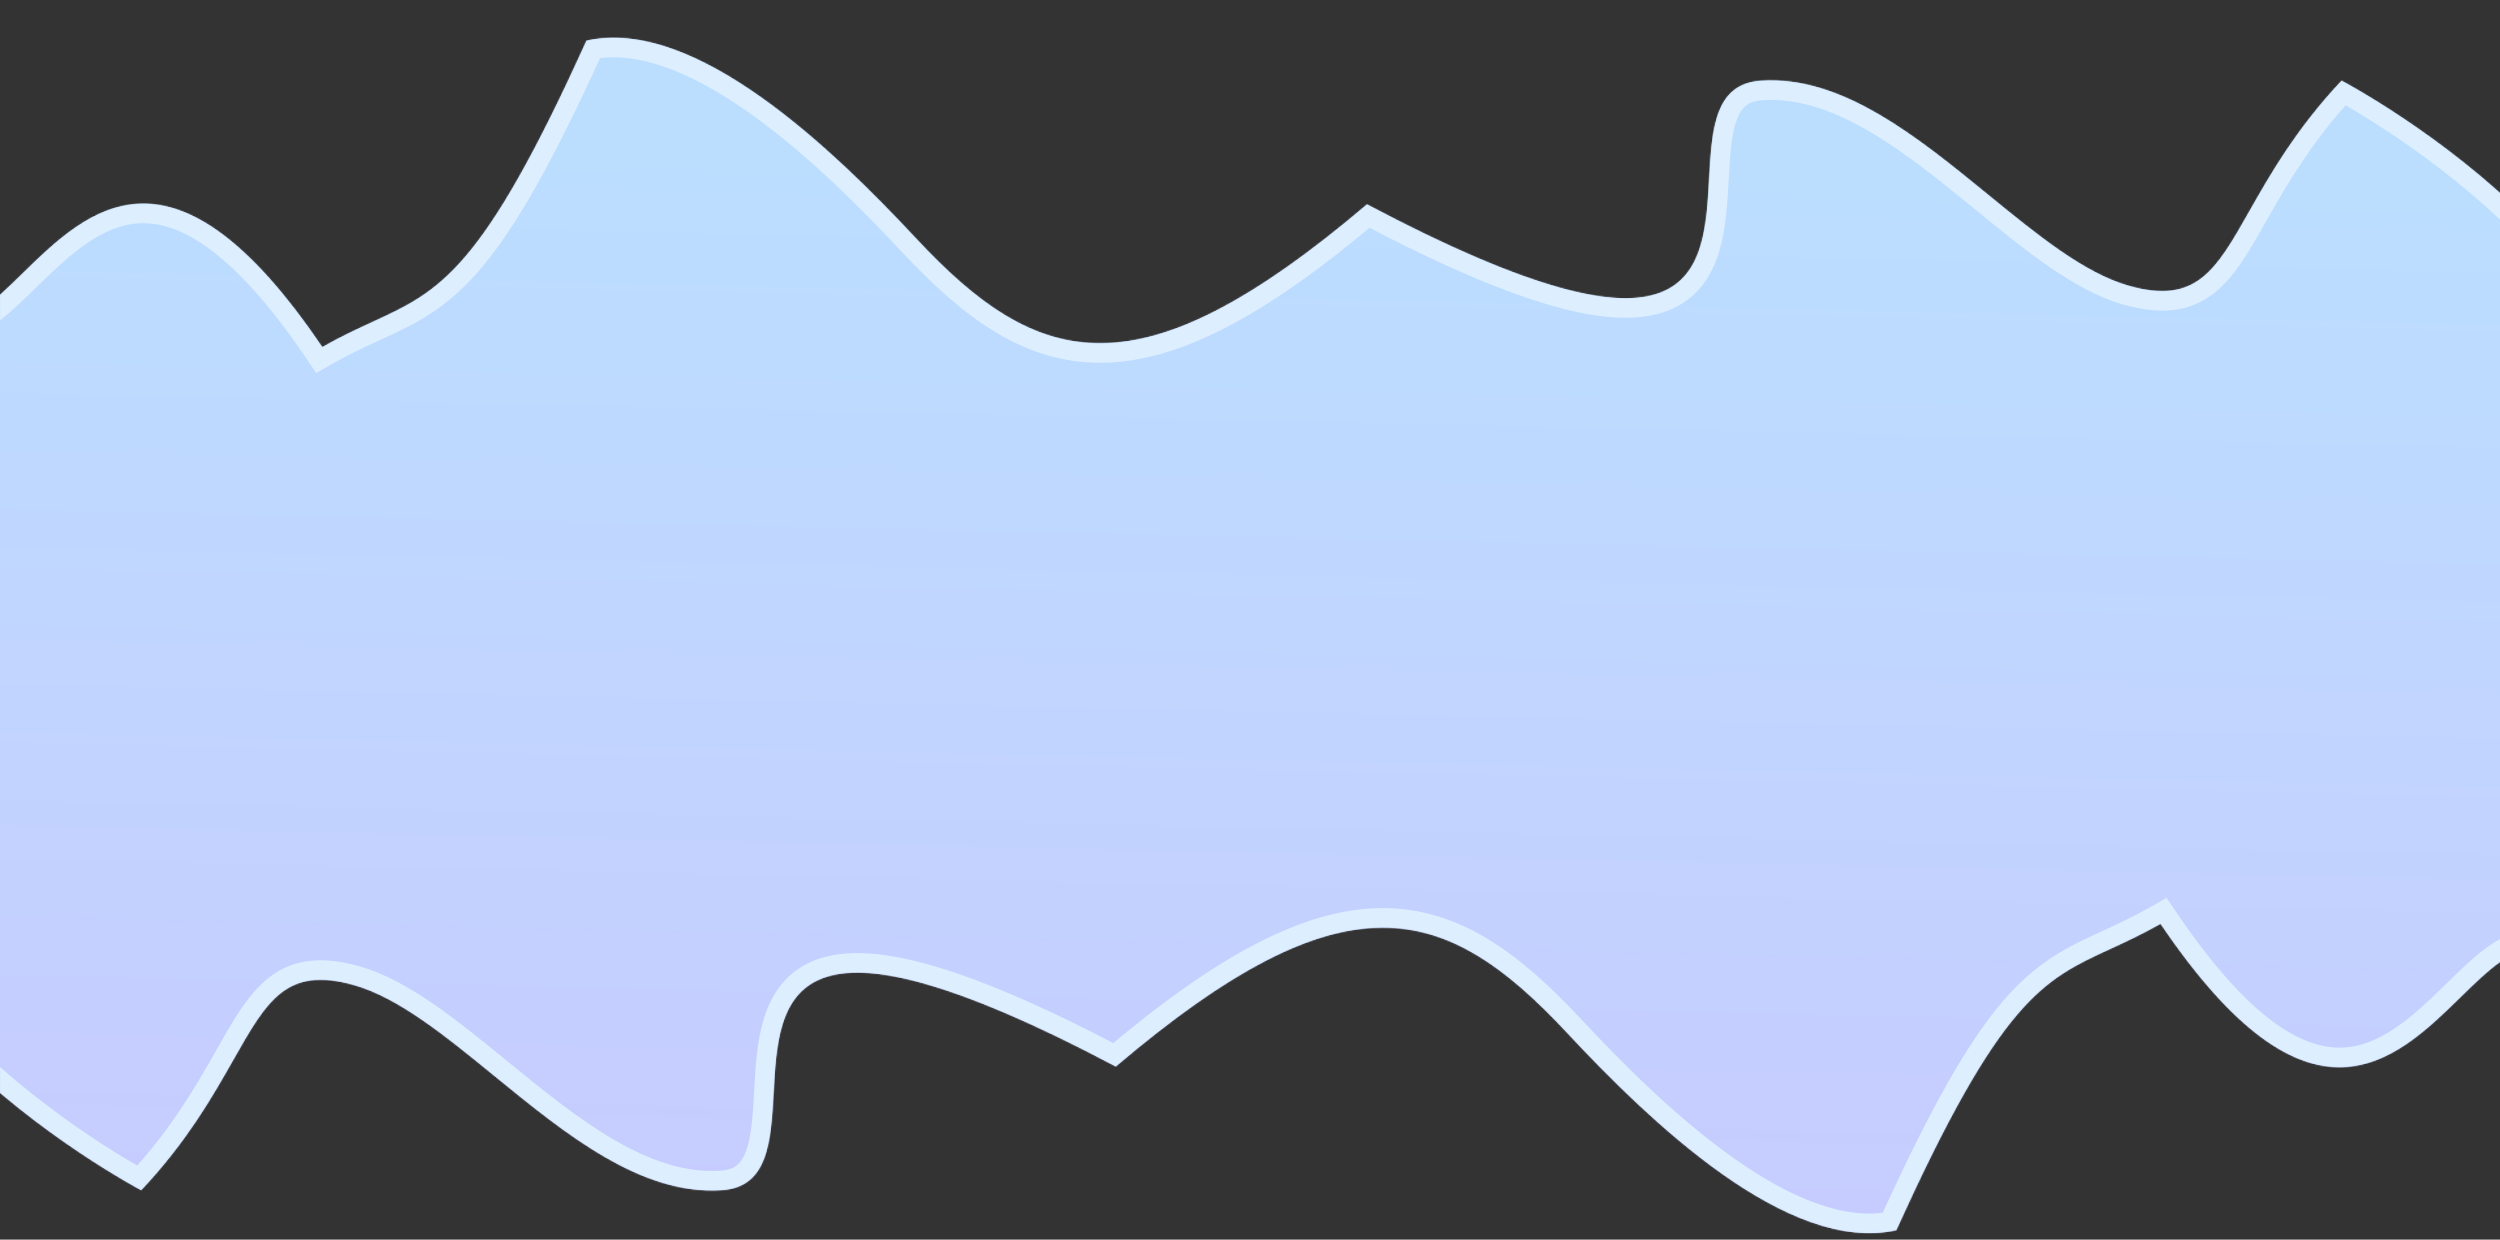 <svg width="1920" height="952" viewBox="0 0 1920 952" fill="none" xmlns="http://www.w3.org/2000/svg">
<rect x="0" y="0" width="1920" height="952" fill="#333333" stroke="none"/>
<g clip-path="url(#clip0_171_2)">
<mask id="path-1-inside-1_171_2" fill="white">
<path fill-rule="evenodd" clip-rule="evenodd" d="M179.278 813.734C163.428 841.678 143.497 876.816 108.424 914.033C108.424 914.033 -204.896 749.319 -105.193 546.305C-89.688 514.733 -80.548 490.664 -76.17 472.529L-125.077 472.529L-123.531 450.529L-169 450.529C-169 450.529 -145.588 435.174 -121.885 427.084L-102.129 145.809C-58.816 284.407 -26.447 252.788 17.06 210.289C67.469 161.047 132.829 97.2 247.49 266.6C261.772 258.491 274.325 252.711 285.894 247.383C338.03 223.377 370.184 208.572 450.464 31.245C533.588 12.578 639.476 114.496 703.37 182.997C797.243 283.637 874.37 305.996 1049.87 156.996C1304.14 291.396 1308.64 209.925 1312.66 137.058C1314.73 99.594 1316.67 64.404 1352.37 61.996C1414.47 57.808 1472.56 105.237 1526.96 149.658C1564.66 180.443 1600.6 209.783 1634.87 219.496C1686.73 234.194 1701.72 207.774 1727.52 162.295C1743.37 134.351 1763.3 99.213 1798.37 61.996C1798.37 61.996 2111.69 226.71 2011.99 429.724C2003.83 446.326 1996.89 460.499 1991.01 472.529L1993.08 472.529C1993.08 472.529 1924.96 607.606 1991.01 472.529L1952.62 472.529L2008.92 830.22C1965.61 691.622 1933.24 723.241 1889.73 765.74C1839.33 814.982 1773.96 878.829 1659.3 709.429C1645.02 717.538 1632.47 723.318 1620.9 728.646C1568.76 752.652 1536.61 767.457 1456.33 944.784C1373.21 963.451 1267.32 861.533 1203.42 793.033C1109.55 692.393 1032.42 670.033 856.924 819.033C602.654 684.633 598.157 766.104 594.134 838.971C592.065 876.435 590.123 911.625 554.424 914.033C492.327 918.221 434.239 870.792 379.835 826.371C342.131 795.586 306.197 766.246 271.924 756.533C220.062 741.835 205.075 768.255 179.278 813.734Z"/>
</mask>
<path fill-rule="evenodd" clip-rule="evenodd" d="M179.278 813.734C163.428 841.678 143.497 876.816 108.424 914.033C108.424 914.033 -204.896 749.319 -105.193 546.305C-89.688 514.733 -80.548 490.664 -76.17 472.529L-125.077 472.529L-123.531 450.529L-169 450.529C-169 450.529 -145.588 435.174 -121.885 427.084L-102.129 145.809C-58.816 284.407 -26.447 252.788 17.06 210.289C67.469 161.047 132.829 97.2 247.49 266.6C261.772 258.491 274.325 252.711 285.894 247.383C338.03 223.377 370.184 208.572 450.464 31.245C533.588 12.578 639.476 114.496 703.37 182.997C797.243 283.637 874.37 305.996 1049.87 156.996C1304.14 291.396 1308.64 209.925 1312.66 137.058C1314.73 99.594 1316.67 64.404 1352.37 61.996C1414.47 57.808 1472.56 105.237 1526.96 149.658C1564.66 180.443 1600.6 209.783 1634.87 219.496C1686.73 234.194 1701.72 207.774 1727.52 162.295C1743.37 134.351 1763.3 99.213 1798.37 61.996C1798.37 61.996 2111.69 226.71 2011.99 429.724C2003.83 446.326 1996.89 460.499 1991.01 472.529L1993.08 472.529C1993.08 472.529 1924.96 607.606 1991.01 472.529L1952.62 472.529L2008.92 830.22C1965.61 691.622 1933.24 723.241 1889.73 765.74C1839.33 814.982 1773.96 878.829 1659.3 709.429C1645.02 717.538 1632.47 723.318 1620.9 728.646C1568.76 752.652 1536.61 767.457 1456.33 944.784C1373.21 963.451 1267.32 861.533 1203.42 793.033C1109.55 692.393 1032.42 670.033 856.924 819.033C602.654 684.633 598.157 766.104 594.134 838.971C592.065 876.435 590.123 911.625 554.424 914.033C492.327 918.221 434.239 870.792 379.835 826.371C342.131 795.586 306.197 766.246 271.924 756.533C220.062 741.835 205.075 768.255 179.278 813.734Z" fill="url(#paint0_linear_171_2)"/>
<path d="M108.424 914.033L119.34 924.32L111.527 932.61L101.444 927.31L108.424 914.033ZM179.278 813.734L166.231 806.334L166.231 806.334L179.278 813.734ZM-105.193 546.305L-91.73 552.918L-91.73 552.918L-105.193 546.305ZM-76.17 472.529L-76.17 457.529L-57.117 457.529L-61.589 476.049L-76.17 472.529ZM-125.077 472.529L-125.077 487.529L-141.167 487.529L-140.04 471.478L-125.077 472.529ZM-123.531 450.529L-123.531 435.529L-107.441 435.529L-108.568 451.58L-123.531 450.529ZM-169 450.529L-169 465.529L-219.222 465.529L-177.226 437.986L-169 450.529ZM-121.885 427.084L-106.922 428.135L-107.619 438.065L-117.04 441.281L-121.885 427.084ZM-102.129 145.809L-117.093 144.758L-87.812 141.335L-102.129 145.809ZM17.06 210.289L27.541 221.019L27.541 221.019L17.06 210.289ZM247.49 266.6L254.897 279.644L242.84 286.491L235.068 275.008L247.49 266.6ZM285.894 247.383L279.62 233.758L279.62 233.758L285.894 247.383ZM450.464 31.245L436.799 25.059L439.882 18.248L447.177 16.61L450.464 31.245ZM703.37 182.997L692.401 193.228L692.401 193.228L703.37 182.997ZM1049.87 156.996L1040.16 145.562L1047.9 138.99L1056.88 143.735L1049.87 156.996ZM1312.66 137.058L1327.64 137.885L1327.64 137.885L1312.66 137.058ZM1352.37 61.996L1353.38 76.962L1353.38 76.962L1352.37 61.996ZM1526.96 149.658L1536.45 138.039L1536.45 138.039L1526.96 149.658ZM1634.87 219.496L1630.78 233.928L1630.78 233.928L1634.87 219.496ZM1727.52 162.295L1740.56 169.695L1740.56 169.695L1727.52 162.295ZM1798.37 61.996L1787.45 51.709L1795.27 43.419L1805.35 48.719L1798.37 61.996ZM2011.99 429.724L2025.45 436.336L2025.45 436.336L2011.99 429.724ZM1993.08 472.529L1993.08 457.529L2017.44 457.529L2006.47 479.283L1993.08 472.529ZM1952.62 472.529L1937.8 474.862L1935.07 457.529L1952.62 457.529L1952.62 472.529ZM2008.92 830.22L2023.74 827.887L1994.61 834.694L2008.92 830.22ZM1889.73 765.74L1879.25 755.01L1879.25 755.01L1889.73 765.74ZM1659.3 709.429L1651.9 696.385L1663.95 689.538L1671.73 701.021L1659.3 709.429ZM1620.9 728.646L1614.63 715.021L1614.63 715.021L1620.9 728.646ZM1456.33 944.784L1469.99 950.97L1466.91 957.781L1459.62 959.42L1456.33 944.784ZM1203.42 793.033L1214.39 782.801L1214.39 782.801L1203.42 793.033ZM856.924 819.033L866.632 830.467L858.892 837.039L849.914 832.294L856.924 819.033ZM594.134 838.971L579.156 838.144L579.156 838.144L594.134 838.971ZM554.424 914.033L555.433 928.999L555.433 928.999L554.424 914.033ZM379.835 826.371L389.322 814.752L389.322 814.752L379.835 826.371ZM271.924 756.533L276.014 742.101L276.014 742.101L271.924 756.533ZM97.507 903.745C131.249 867.941 150.438 834.176 166.231 806.334L192.326 821.135C176.418 849.179 155.745 885.691 119.34 924.32L97.507 903.745ZM-91.73 552.918C-137.121 645.344 -89.839 730.344 -25.112 795.748C6.885 828.079 42.063 854.386 69.368 872.658C82.99 881.773 94.58 888.841 102.732 893.613C106.807 895.998 110.018 897.806 112.19 899.008C113.276 899.608 114.101 900.057 114.644 900.349C114.916 900.496 115.117 900.603 115.244 900.671C115.308 900.705 115.353 900.729 115.38 900.743C115.393 900.75 115.402 900.755 115.406 900.757C115.408 900.758 115.407 900.757 115.408 900.758C115.407 900.757 115.404 900.755 108.424 914.033C101.444 927.31 101.439 927.307 101.432 927.303C101.428 927.301 101.42 927.297 101.413 927.293C101.398 927.285 101.378 927.275 101.353 927.262C101.304 927.236 101.236 927.2 101.15 927.154C100.977 927.062 100.73 926.93 100.412 926.758C99.775 926.415 98.853 925.914 97.669 925.259C95.299 923.948 91.876 922.02 87.579 919.504C78.986 914.475 66.877 907.088 52.683 897.59C24.356 878.634 -12.565 851.074 -46.435 816.85C-113.441 749.144 -172.968 650.28 -118.657 539.693L-91.73 552.918ZM-61.589 476.049C-66.331 495.689 -75.988 520.865 -91.73 552.918L-118.657 539.693C-103.387 508.6 -94.766 485.639 -90.751 469.008L-61.589 476.049ZM-125.077 457.529L-76.17 457.529L-76.17 487.529L-125.077 487.529L-125.077 457.529ZM-108.568 451.58L-110.113 473.58L-140.04 471.478L-138.495 449.478L-108.568 451.58ZM-123.531 465.529L-169 465.529L-169 435.529L-123.531 435.529L-123.531 465.529ZM-169 450.529C-177.226 437.986 -177.225 437.985 -177.223 437.984C-177.223 437.983 -177.221 437.982 -177.22 437.981C-177.217 437.98 -177.214 437.978 -177.211 437.976C-177.204 437.971 -177.197 437.966 -177.187 437.96C-177.168 437.948 -177.144 437.932 -177.114 437.912C-177.054 437.873 -176.971 437.819 -176.867 437.752C-176.658 437.617 -176.362 437.428 -175.985 437.188C-175.231 436.71 -174.15 436.032 -172.787 435.2C-170.065 433.538 -166.2 431.25 -161.561 428.698C-152.381 423.647 -139.747 417.331 -126.73 412.888L-117.04 441.281C-127.727 444.928 -138.65 450.333 -147.101 454.983C-151.278 457.28 -154.748 459.336 -157.156 460.806C-158.358 461.54 -159.291 462.125 -159.91 462.518C-160.219 462.714 -160.45 462.862 -160.596 462.956C-160.668 463.003 -160.72 463.037 -160.75 463.056C-160.765 463.066 -160.775 463.072 -160.779 463.075C-160.781 463.076 -160.781 463.077 -160.78 463.076C-160.78 463.076 -160.779 463.075 -160.778 463.074C-160.777 463.074 -160.776 463.073 -160.776 463.073C-160.775 463.072 -160.774 463.072 -169 450.529ZM-87.166 146.86L-106.922 428.135L-136.848 426.034L-117.093 144.758L-87.166 146.86ZM27.541 221.019C16.953 231.362 5.791 242.33 -5.314 249.984C-16.394 257.621 -30.266 263.985 -45.785 260.62C-61.143 257.29 -73.468 245.434 -84.11 228.219C-94.892 210.777 -105.481 185.374 -116.447 150.284L-87.812 141.335C-77.121 175.544 -67.421 198.163 -58.592 212.445C-49.623 226.953 -43.016 230.523 -39.429 231.301C-36.004 232.044 -30.919 231.197 -22.34 225.283C-13.786 219.387 -4.587 210.465 6.578 199.559L27.541 221.019ZM235.068 275.008C178.23 191.036 137.288 170.717 108.563 171.449C93.949 171.821 80.262 177.581 66.674 186.873C52.93 196.273 40.314 208.542 27.541 221.019L6.578 199.559C19.009 187.415 33.468 173.238 49.739 162.11C66.167 150.876 85.438 142.028 107.798 141.459C153.021 140.306 202.089 172.765 259.912 258.193L235.068 275.008ZM292.168 261.008C280.59 266.34 268.563 271.884 254.897 279.644L240.083 253.557C254.98 245.098 268.06 239.082 279.62 233.758L292.168 261.008ZM464.129 37.431C423.901 126.289 395.085 175.966 369.044 206.536C342.239 238.003 318.648 248.816 292.168 261.008L279.62 233.758C305.276 221.945 323.83 213.351 346.206 187.083C369.347 159.917 396.747 113.528 436.799 25.059L464.129 37.431ZM692.401 193.228C660.61 159.145 619.016 117.469 575.469 86.681C531.133 55.336 488.623 38.05 453.75 45.88L447.177 16.61C495.429 5.774 547.425 30.114 592.788 62.185C638.939 94.815 682.236 138.348 714.339 172.765L692.401 193.228ZM1059.58 168.431C971.448 243.254 904.751 278.107 846.139 278.611C786.491 279.123 739.888 244.138 692.401 193.228L714.339 172.765C760.725 222.495 799.622 249.01 845.881 248.612C893.176 248.206 952.793 219.739 1040.16 145.562L1059.58 168.431ZM1327.64 137.885C1326.66 155.613 1325.6 176.384 1319.97 194.311C1314.1 212.987 1302.71 230.323 1280.43 238.777C1259.28 246.802 1230.98 245.717 1193.6 235.275C1155.89 224.74 1106.86 204.086 1042.86 170.258L1056.88 143.735C1120.02 177.107 1166.9 196.668 1201.67 206.381C1236.77 216.186 1257.53 215.378 1269.79 210.728C1280.92 206.505 1287.3 198.211 1291.35 185.317C1295.64 171.674 1296.65 154.937 1297.68 136.231L1327.64 137.885ZM1353.38 76.962C1347.02 77.392 1343.28 79.158 1340.81 81.147C1338.23 83.231 1335.9 86.495 1333.94 91.682C1329.72 102.833 1328.71 118.371 1327.64 137.885L1297.68 136.231C1298.67 118.282 1299.67 97.492 1305.87 81.08C1309.12 72.486 1314.09 64.16 1321.98 57.798C1329.98 51.34 1339.87 47.805 1351.36 47.03L1353.38 76.962ZM1517.47 161.277C1490.07 138.902 1462.88 116.749 1435.02 100.571C1407.22 84.434 1380.24 75.151 1353.38 76.962L1351.36 47.03C1386.6 44.654 1419.71 56.991 1450.08 74.627C1480.39 92.221 1509.45 115.993 1536.45 138.039L1517.47 161.277ZM1630.78 233.928C1611.34 228.419 1592.22 217.604 1573.69 204.828C1555.11 192.02 1536.21 176.578 1517.47 161.277L1536.45 138.039C1555.41 153.522 1573.33 168.143 1590.72 180.13C1608.15 192.149 1624.13 200.861 1638.96 205.065L1630.78 233.928ZM1740.56 169.695C1728.23 191.431 1716.53 212.6 1700.17 225.307C1681.8 239.578 1659.7 242.123 1630.78 233.928L1638.96 205.065C1661.91 211.568 1673.23 208.251 1681.76 201.617C1692.32 193.418 1701 178.637 1714.47 154.894L1740.56 169.695ZM1809.29 72.284C1775.54 108.088 1756.36 141.853 1740.56 169.695L1714.47 154.894C1730.38 126.85 1751.05 90.338 1787.45 51.709L1809.29 72.284ZM1998.52 423.111C2043.92 330.684 1996.63 245.685 1931.91 180.281C1899.91 147.95 1864.73 121.643 1837.43 103.371C1823.8 94.255 1812.21 87.188 1804.06 82.416C1799.99 80.031 1796.78 78.223 1794.6 77.021C1793.52 76.421 1792.69 75.972 1792.15 75.68C1791.88 75.533 1791.68 75.426 1791.55 75.358C1791.49 75.324 1791.44 75.3 1791.41 75.286C1791.4 75.279 1791.39 75.274 1791.39 75.272C1791.39 75.271 1791.39 75.272 1791.39 75.271C1791.39 75.272 1791.39 75.274 1798.37 61.996C1805.35 48.719 1805.36 48.722 1805.36 48.726C1805.37 48.728 1805.37 48.732 1805.38 48.736C1805.4 48.744 1805.42 48.754 1805.44 48.767C1805.49 48.793 1805.56 48.829 1805.64 48.875C1805.82 48.967 1806.06 49.099 1806.38 49.271C1807.02 49.614 1807.94 50.115 1809.13 50.77C1811.49 52.081 1814.92 54.009 1819.22 56.525C1827.81 61.554 1839.92 68.941 1854.11 78.439C1882.44 97.395 1919.36 124.955 1953.23 159.179C2020.24 226.885 2079.76 325.749 2025.45 436.336L1998.52 423.111ZM1977.53 465.94C1983.42 453.901 1990.37 439.72 1998.52 423.111L2025.45 436.336C2017.3 452.932 2010.36 467.097 2004.48 479.118L1977.53 465.94ZM1991.01 457.529L1993.08 457.529L1993.08 487.529L1991.01 487.529L1991.01 457.529ZM1993.08 472.529C2006.47 479.283 2006.47 479.284 2006.47 479.285C2006.47 479.286 2006.47 479.288 2006.47 479.29C2006.46 479.294 2006.46 479.3 2006.46 479.308C2006.45 479.325 2006.44 479.349 2006.42 479.382C2006.39 479.447 2006.34 479.543 2006.28 479.669C2006.15 479.922 2005.96 480.294 2005.72 480.773C2005.23 481.731 2004.53 483.119 2003.67 484.836C2001.93 488.271 1999.52 493.026 1996.84 498.311C1991.49 508.862 1985.01 521.585 1980.58 530.099C1978.45 534.209 1976.59 537.732 1975.61 539.424C1975.6 539.437 1974.82 540.84 1973.8 542.075C1973.59 542.329 1973.21 542.769 1972.7 543.271C1972.32 543.64 1971.19 544.725 1969.46 545.686C1968.37 546.289 1962.6 549.346 1955.78 546.127C1948.79 542.825 1947.57 536.222 1947.36 534.852C1947.04 532.813 1947.23 531.195 1947.3 530.665C1947.39 529.934 1947.51 529.355 1947.59 529.028C1947.75 528.37 1947.92 527.852 1948 527.611C1948.43 526.318 1949.24 524.557 1949.83 523.265C1952.83 516.724 1961.05 499.645 1977.53 465.94L2004.48 479.118C1987.94 512.951 1979.91 529.642 1977.1 535.764C1976.76 536.511 1976.53 537.034 1976.38 537.376C1976.16 537.881 1976.27 537.659 1976.44 537.156C1976.49 537.006 1976.64 536.561 1976.78 535.959C1976.85 535.66 1976.97 535.104 1977.06 534.394C1977.13 533.882 1977.32 532.28 1977 530.252C1976.8 529.199 1976 526.726 1975.34 525.353C1974.19 523.571 1970.82 520.301 1968.59 518.998C1966.19 518.108 1961.64 517.573 1959.61 517.786C1958.18 518.108 1955.85 518.97 1954.94 519.435C1953.21 520.39 1952.09 521.465 1951.73 521.821C1951.23 522.309 1950.87 522.731 1950.68 522.965C1950.29 523.433 1950.03 523.813 1949.94 523.944C1949.82 524.117 1949.74 524.245 1949.7 524.299C1949.63 524.405 1949.62 524.439 1949.67 524.354C1950.22 523.408 1951.71 520.599 1953.96 516.266C1958.31 507.896 1964.73 495.292 1970.09 484.737C1972.76 479.469 1975.16 474.727 1976.89 471.303C1977.76 469.59 1978.46 468.208 1978.94 467.253C1979.18 466.776 1979.36 466.406 1979.49 466.156C1979.55 466.03 1979.6 465.935 1979.63 465.871C1979.65 465.839 1979.66 465.815 1979.67 465.799C1979.68 465.791 1979.68 465.785 1979.68 465.781C1979.68 465.779 1979.68 465.777 1979.68 465.776C1979.68 465.775 1979.68 465.775 1993.08 472.529ZM1952.62 457.529L1991.01 457.529L1991.01 487.529L1952.62 487.529L1952.62 457.529ZM1994.11 832.552L1937.8 474.862L1967.43 470.196L2023.74 827.887L1994.11 832.552ZM1879.25 755.01C1889.84 744.667 1901 733.699 1912.11 726.045C1923.19 718.408 1937.06 712.044 1952.58 715.409C1967.94 718.739 1980.26 730.595 1990.9 747.81C2001.69 765.252 2012.28 790.656 2023.24 825.745L1994.61 834.694C1983.92 800.485 1974.22 777.866 1965.39 763.585C1956.42 749.076 1949.81 745.506 1946.22 744.728C1942.8 743.985 1937.71 744.832 1929.13 750.746C1920.58 756.642 1911.38 765.564 1900.22 776.47L1879.25 755.01ZM1671.73 701.021C1728.56 784.993 1769.51 805.312 1798.23 804.58C1812.85 804.208 1826.53 798.448 1840.12 789.156C1853.86 779.757 1866.48 767.487 1879.25 755.01L1900.22 776.47C1887.78 788.614 1873.33 802.791 1857.05 813.919C1840.63 825.153 1821.36 834.001 1799 834.571C1753.77 835.723 1704.7 803.265 1646.88 717.837L1671.73 701.021ZM1614.63 715.021C1626.2 709.689 1638.23 704.145 1651.9 696.385L1666.71 722.472C1651.81 730.931 1638.73 736.947 1627.17 742.271L1614.63 715.021ZM1442.67 938.598C1482.89 849.74 1511.71 800.064 1537.75 769.493C1564.55 738.026 1588.15 727.213 1614.63 715.021L1627.17 742.271C1601.52 754.084 1582.96 762.678 1560.59 788.947C1537.45 816.112 1510.05 862.501 1469.99 950.97L1442.67 938.598ZM1214.39 782.801C1246.18 816.884 1287.78 858.56 1331.33 889.348C1375.66 920.694 1418.17 937.98 1453.04 930.149L1459.62 959.42C1411.36 970.255 1359.37 945.916 1314.01 913.844C1267.85 881.214 1224.56 837.681 1192.45 803.264L1214.39 782.801ZM847.216 807.598C935.346 732.775 1002.04 697.922 1060.66 697.418C1120.3 696.906 1166.91 731.891 1214.39 782.801L1192.45 803.264C1146.07 753.534 1107.17 727.02 1060.91 727.417C1013.62 727.823 954.002 756.29 866.632 830.467L847.216 807.598ZM579.156 838.144C580.135 820.416 581.192 799.645 586.825 781.718C592.694 763.042 604.084 745.706 626.365 737.252C647.519 729.227 675.812 730.312 713.194 740.754C750.906 751.289 799.934 771.943 863.934 805.771L849.914 832.294C786.779 798.922 739.893 779.361 705.123 769.648C670.024 759.843 649.265 760.651 637.007 765.301C625.878 769.524 619.497 777.818 615.445 790.712C611.158 804.355 610.144 821.092 609.111 839.798L579.156 838.144ZM553.414 899.067C559.778 898.637 563.515 896.871 565.98 894.882C568.563 892.798 570.898 889.534 572.858 884.347C577.071 873.196 578.079 857.659 579.156 838.144L609.111 839.798C608.12 857.748 607.123 878.537 600.922 894.949C597.676 903.543 592.702 911.869 584.816 918.231C576.812 924.689 566.919 928.224 555.433 928.999L553.414 899.067ZM389.322 814.752C416.726 837.127 443.911 859.28 471.776 875.458C499.57 891.595 526.555 900.878 553.414 899.067L555.433 928.999C520.196 931.375 487.088 919.038 456.713 901.402C426.409 883.808 397.348 860.036 370.348 837.99L389.322 814.752ZM276.014 742.101C295.453 747.61 314.578 758.425 333.108 771.201C351.684 784.009 370.581 799.451 389.322 814.752L370.348 837.99C351.385 822.507 333.464 807.886 316.078 795.899C298.646 783.88 282.668 775.168 267.834 770.964L276.014 742.101ZM166.231 806.334C178.56 784.598 190.268 763.429 206.624 750.722C224.992 736.451 247.097 733.906 276.014 742.101L267.834 770.964C244.888 764.461 233.569 767.778 225.029 774.412C214.477 782.611 205.794 797.392 192.326 821.135L166.231 806.334Z" fill="#DDEEFF" mask="url(#path-1-inside-1_171_2)"/>
</g>
<defs>
<linearGradient id="paint0_linear_171_2" x1="982.102" y1="121.999" x2="947.788" y2="1685.6" gradientUnits="userSpaceOnUse">
<stop stop-color="#BBDEFF"/>
<stop offset="1" stop-color="#D1BBFF"/>
</linearGradient>
<clipPath id="clip0_171_2">
<rect width="1920" height="952" fill="white" transform="matrix(-1 0 0 1 1920 0)"/>
</clipPath>
</defs>
</svg>

